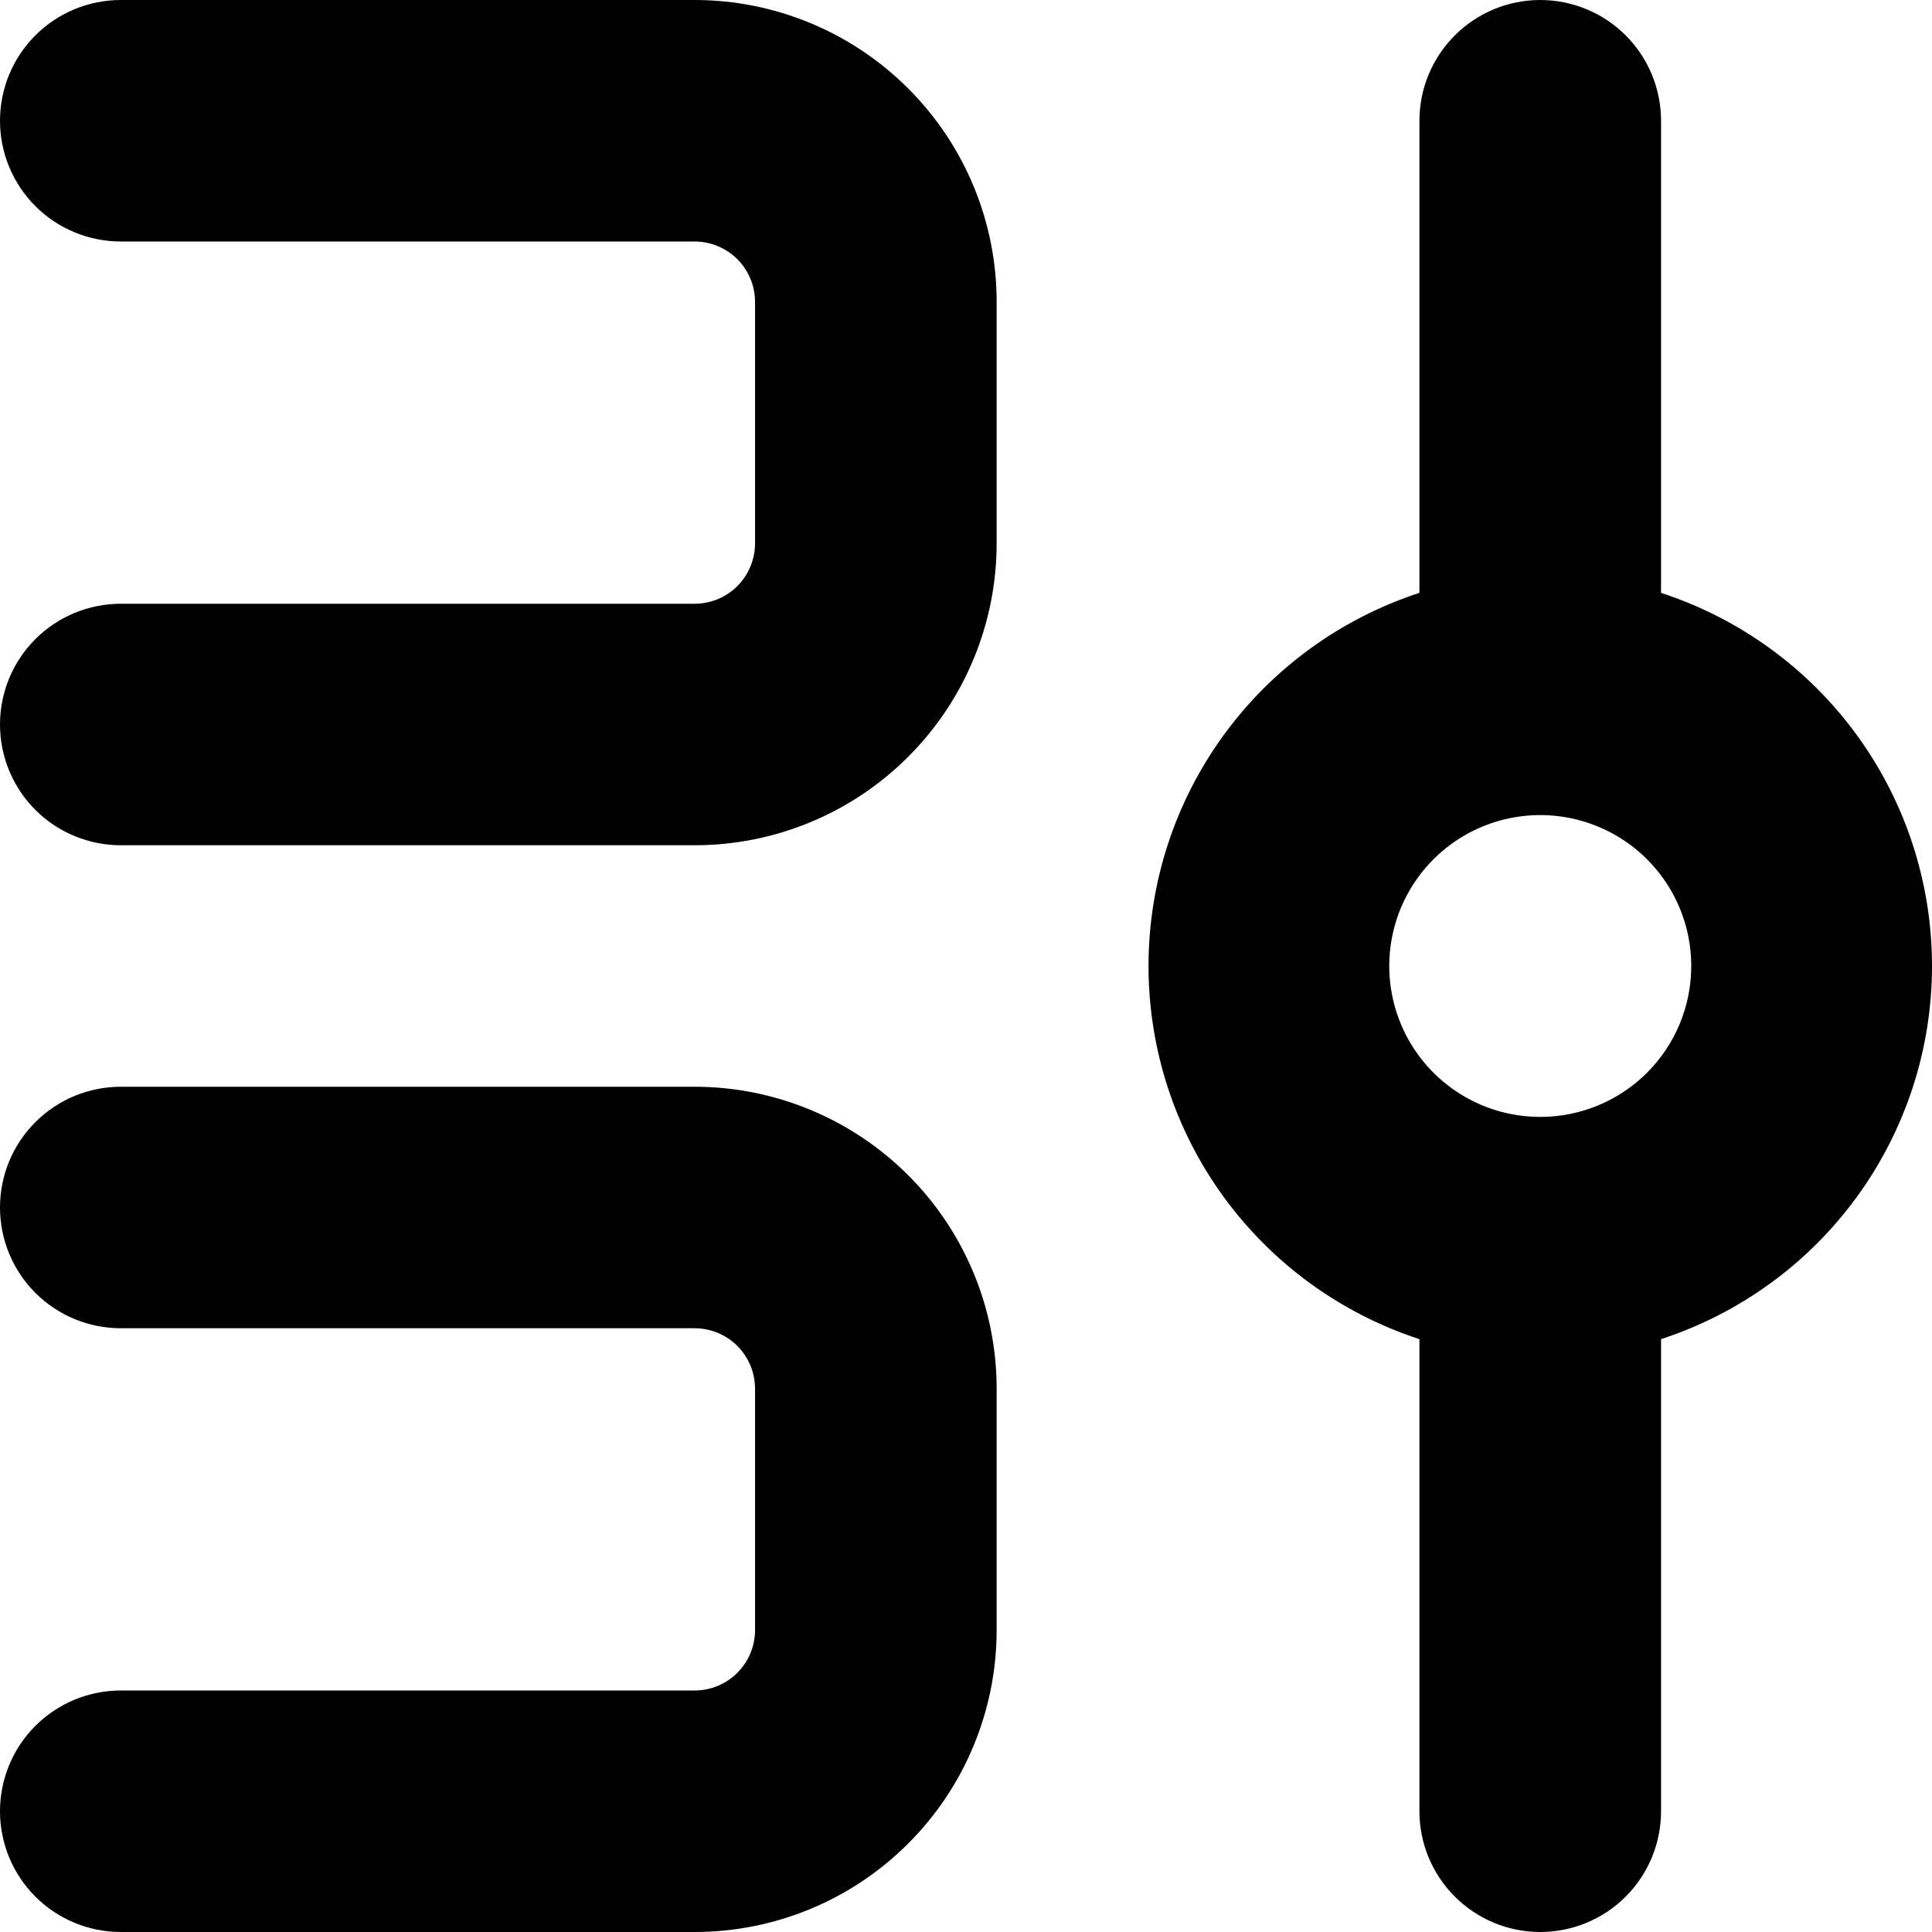 <svg width="1em" height="1em" viewBox="0 0 36 36" fill="none" xmlns="http://www.w3.org/2000/svg">
<path fill-rule="evenodd" clip-rule="evenodd" d="M2.251 4.5H12.943C13.242 4.5 13.528 4.619 13.739 4.829C13.95 5.041 14.069 5.327 14.069 5.625V10.125C14.069 10.423 13.95 10.71 13.739 10.921C13.528 11.132 13.242 11.25 12.943 11.25H2.251C1.654 11.25 1.081 11.487 0.659 11.909C0.237 12.331 0 12.903 0 13.5C0 14.097 0.237 14.669 0.659 15.091C1.081 15.513 1.654 15.75 2.251 15.75H12.943C13.682 15.75 14.414 15.605 15.097 15.322C15.78 15.039 16.4 14.625 16.922 14.102C17.445 13.58 17.86 12.96 18.142 12.278C18.425 11.595 18.571 10.864 18.571 10.125V5.625C18.571 4.133 17.978 2.702 16.922 1.648C15.867 0.593 14.436 0 12.943 0H2.251C1.654 0 1.081 0.237 0.659 0.659C0.237 1.081 0 1.653 0 2.25C0 2.847 0.237 3.419 0.659 3.841C1.081 4.263 1.654 4.5 2.251 4.5ZM30.951 11.047V2.25C30.951 1.653 30.714 1.081 30.292 0.659C29.87 0.237 29.297 0 28.7 0C28.103 0 27.531 0.237 27.109 0.659C26.686 1.081 26.449 1.653 26.449 2.25V11.047C24.982 11.526 23.703 12.456 22.796 13.705C21.889 14.953 21.401 16.457 21.401 18C21.401 19.543 21.889 21.047 22.796 22.295C23.703 23.544 24.982 24.474 26.449 24.953V33.75C26.449 34.347 26.686 34.919 27.109 35.341C27.531 35.763 28.103 36 28.7 36C29.297 36 29.87 35.763 30.292 35.341C30.714 34.919 30.951 34.347 30.951 33.75V24.953C32.419 24.474 33.698 23.544 34.605 22.295C35.512 21.047 36 19.543 36 18C36 16.457 35.512 14.953 34.605 13.705C33.698 12.456 32.419 11.526 30.951 11.047ZM28.7 20.812C28.144 20.812 27.6 20.648 27.137 20.338C26.674 20.029 26.314 19.59 26.101 19.076C25.888 18.562 25.832 17.997 25.941 17.451C26.049 16.906 26.317 16.405 26.711 16.011C27.104 15.618 27.606 15.35 28.151 15.242C28.697 15.133 29.263 15.189 29.777 15.402C30.291 15.614 30.731 15.975 31.04 16.438C31.349 16.9 31.514 17.444 31.514 18C31.514 18.746 31.218 19.461 30.69 19.989C30.162 20.516 29.447 20.812 28.7 20.812ZM2.251 31.5H12.943C13.242 31.5 13.528 31.381 13.739 31.171C13.95 30.959 14.069 30.673 14.069 30.375V25.875C14.069 25.577 13.95 25.291 13.739 25.079C13.528 24.869 13.242 24.75 12.943 24.75H2.251C1.654 24.75 1.081 24.513 0.659 24.091C0.237 23.669 0 23.097 0 22.5C0 21.903 0.237 21.331 0.659 20.909C1.081 20.487 1.654 20.25 2.251 20.25H12.943C14.436 20.25 15.867 20.843 16.922 21.898C17.978 22.952 18.571 24.383 18.571 25.875V30.375C18.571 31.114 18.425 31.845 18.142 32.528C17.86 33.21 17.445 33.83 16.922 34.352C16.4 34.875 15.78 35.289 15.097 35.572C14.414 35.855 13.682 36 12.943 36H2.251C1.654 36 1.081 35.763 0.659 35.341C0.237 34.919 0 34.347 0 33.75C0 33.153 0.237 32.581 0.659 32.159C1.081 31.737 1.654 31.5 2.251 31.5Z" fill="currentColor"/>
</svg>
